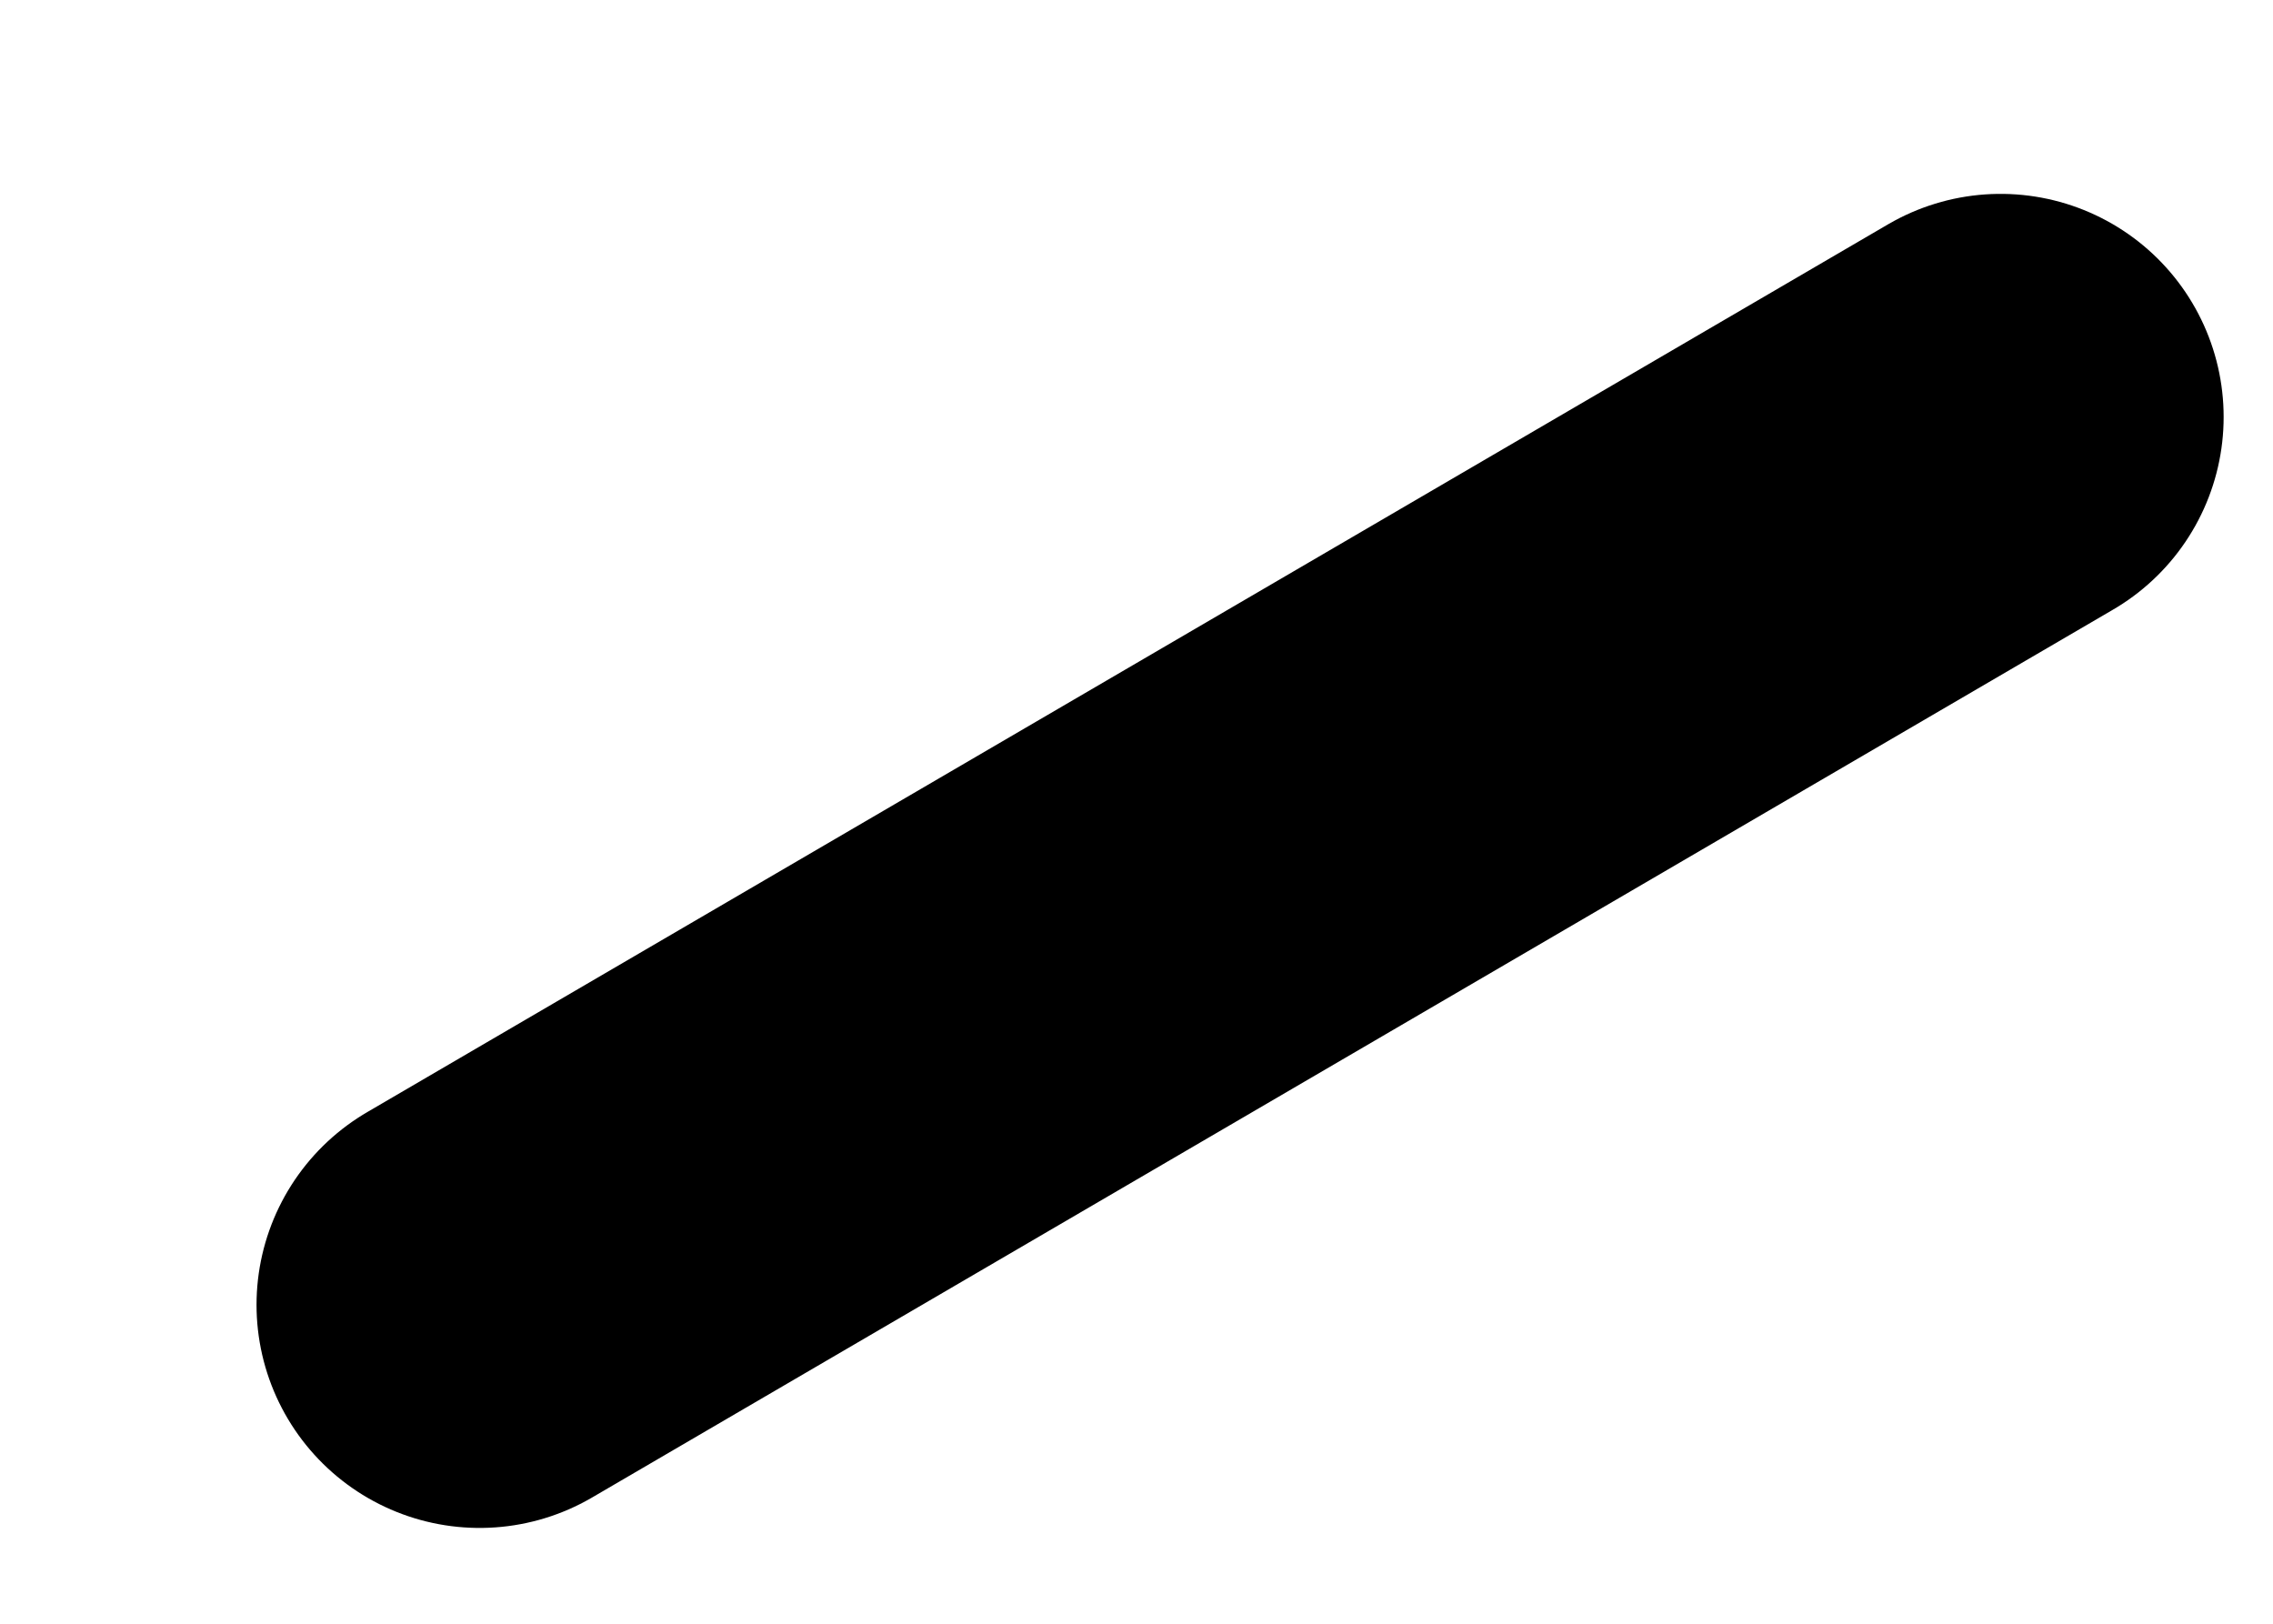 <svg width="7" height="5" viewBox="0 0 7 5" fill="none" xmlns="http://www.w3.org/2000/svg">
<path d="M6.161 1.284L1.477 4.018" stroke="black" stroke-width="1.374" stroke-linecap="round" stroke-linejoin="round"/>
</svg>
